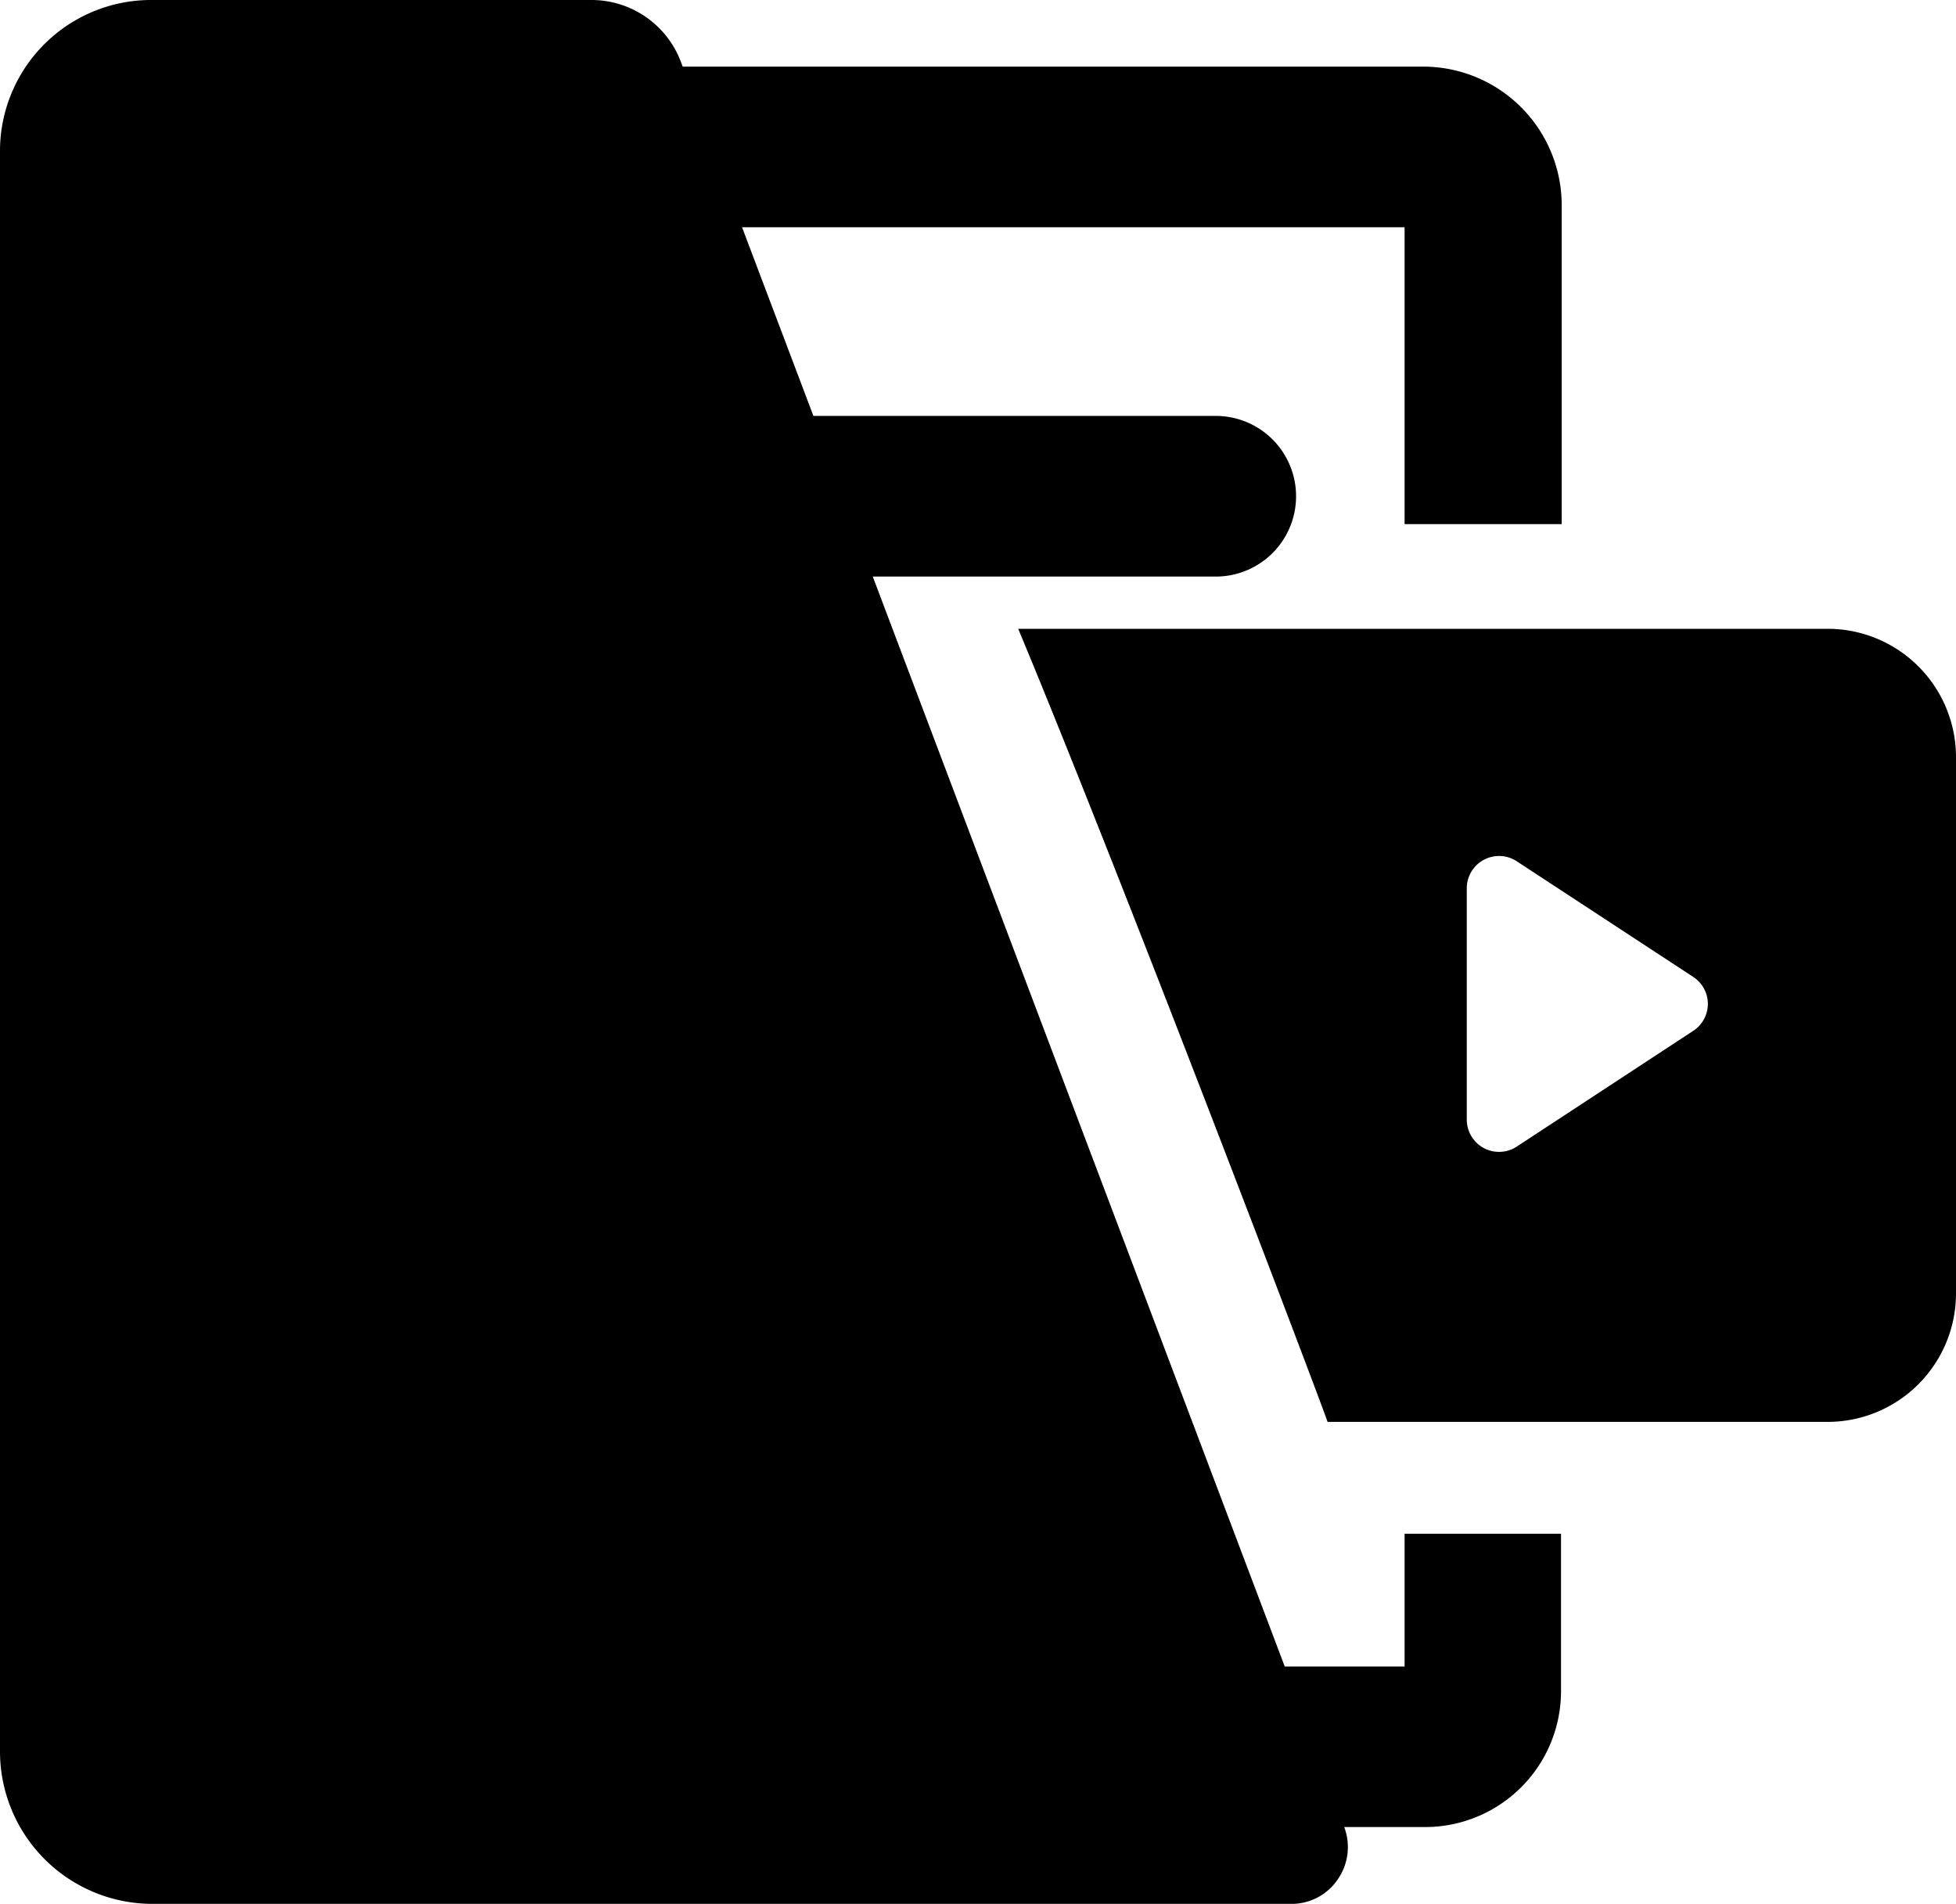 <svg xmlns="http://www.w3.org/2000/svg" width="17.268" height="16.807" viewBox="0 0 17.268 16.807">
  <g id="video-files" transform="translate(0 -0.428)">
    <g id="Group_152" data-name="Group 152" transform="translate(0 0.428)">
      <path id="Path_101" data-name="Path 101" d="M12.4,15.137H11.342L7.705,5.517h3.028a.709.709,0,0,0,0-1.418H7.181l-.63-1.665H12.4v2.62h1.387v-2.8a1.224,1.224,0,0,0-1.214-1.238H6.027L6.008.966A.843.843,0,0,0,5.219.428H1.346A1.334,1.334,0,0,0,0,1.745V15.9a1.346,1.346,0,0,0,1.346,1.332H11.419a.493.493,0,0,0,.395-.222.5.5,0,0,0,.053-.456h.7a1.2,1.2,0,0,0,1.214-1.213V13.965H12.4Z" transform="translate(0 -0.428)"/>
      <path id="Path_102" data-name="Path 102" d="M16.684,10.729c.913,2.19,2.67,6.815,2.731,7h4.414A1.134,1.134,0,0,0,24.963,16.6V11.863a1.133,1.133,0,0,0-1.134-1.134Zm4.4,4.571a.285.285,0,0,1-.44-.238V13.018a.285.285,0,0,1,.44-.238l1.56,1.022a.284.284,0,0,1,0,.475Z" transform="translate(-7.695 -5.179)"/>
    </g>
  </g>
</svg>
